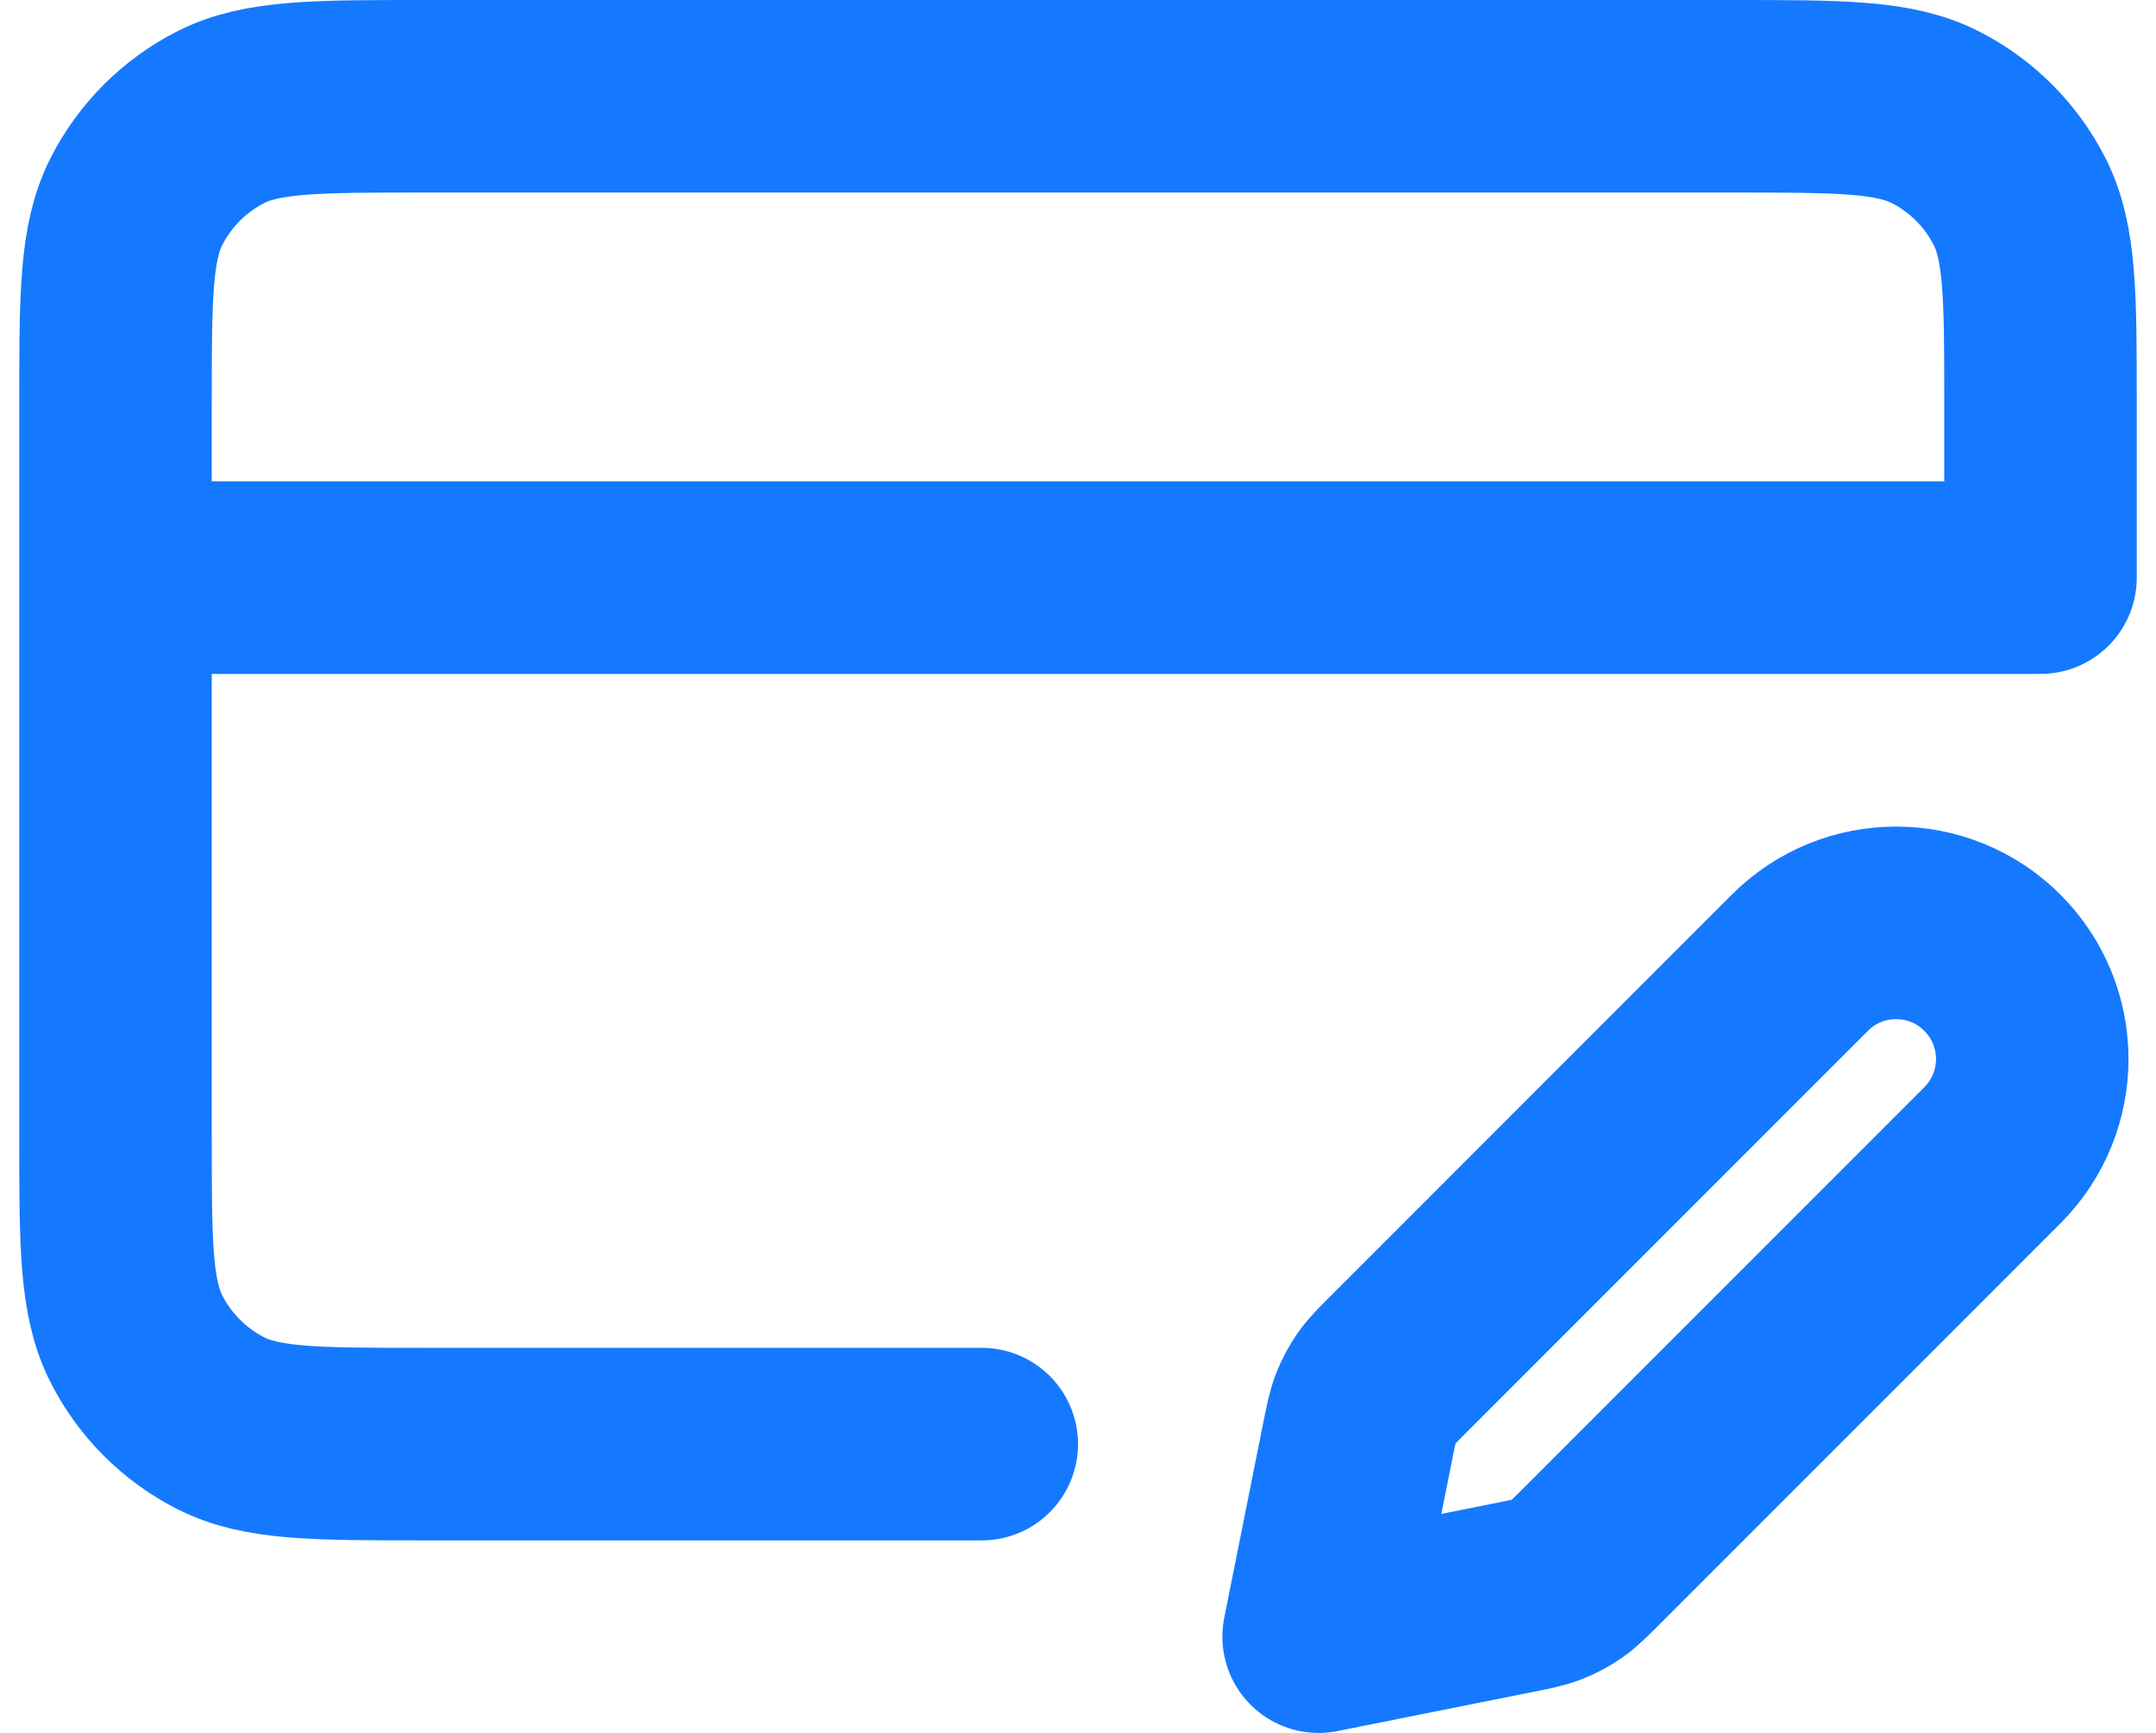<svg width="56" height="45" viewBox="0 0 56 45" fill="none" xmlns="http://www.w3.org/2000/svg">
<path d="M3 15H53V10.5C53 7.7 53 6.3 52.455 5.23C51.976 4.289 51.211 3.524 50.27 3.045C49.2 2.5 47.8 2.5 45 2.5H11C8.2 2.5 6.8 2.5 5.73 3.045C4.789 3.524 4.024 4.289 3.545 5.23C3 6.3 3 7.7 3 10.5V29.5C3 32.3 3 33.7 3.545 34.77C4.024 35.711 4.789 36.476 5.73 36.955C6.8 37.5 8.2 37.5 11 37.5H25.5M34.25 42.5L39.312 41.487C39.754 41.399 39.974 41.355 40.18 41.274C40.363 41.203 40.537 41.11 40.698 40.998C40.879 40.871 41.038 40.712 41.356 40.394L51.75 30C53.131 28.619 53.131 26.381 51.75 25C50.369 23.619 48.131 23.619 46.75 25L36.356 35.394C36.038 35.712 35.879 35.871 35.752 36.052C35.64 36.213 35.547 36.387 35.476 36.57C35.395 36.776 35.351 36.996 35.263 37.438L34.25 42.5Z" stroke="#1479FF" stroke-width="5" stroke-linecap="round" stroke-linejoin="round"/>
</svg>
